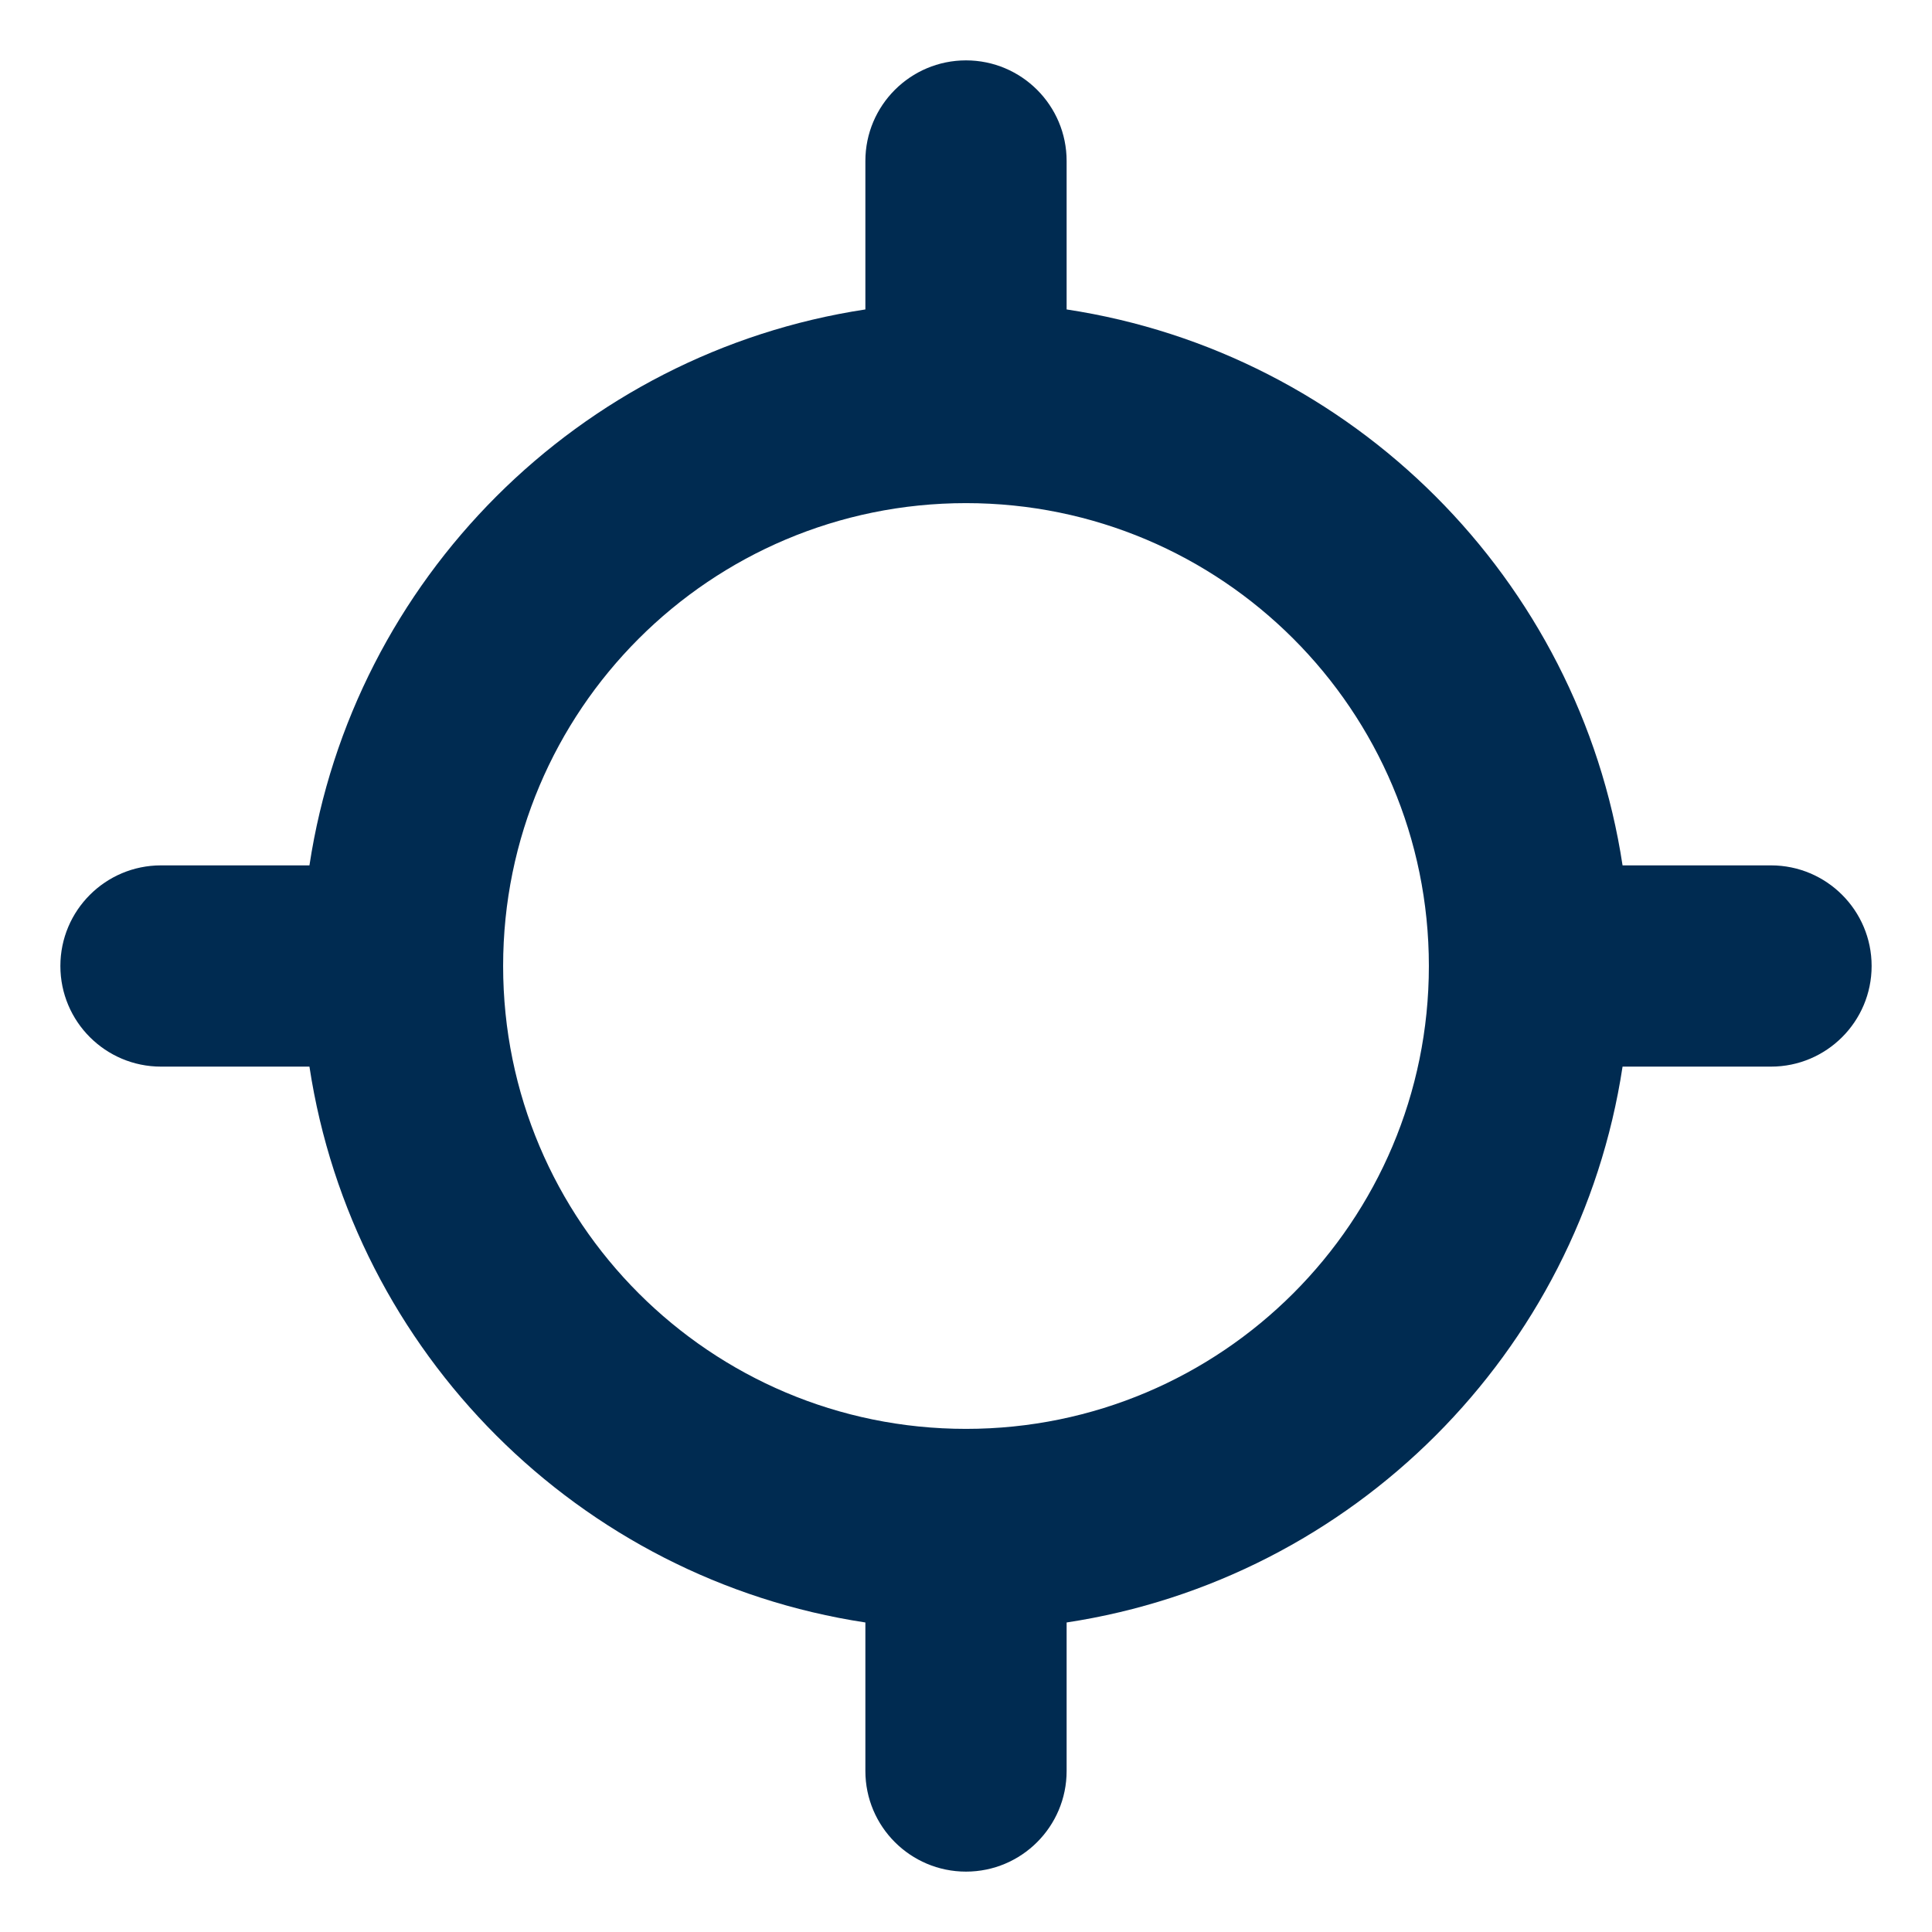 <svg width="24" height="24" viewBox="0 0 24 24" fill="none" xmlns="http://www.w3.org/2000/svg">
<path d="M12,0.75c0.69,0 1.25,0.56 1.25,1.25v1.844c3.556,0.54 6.366,3.351 6.906,6.906h1.844c0.69,0 1.25,0.56 1.25,1.25c0,0.69 -0.56,1.25 -1.25,1.25h-1.844c-0.54,3.555 -3.351,6.365 -6.906,6.905v1.845c0,0.69 -0.56,1.25 -1.25,1.25c-0.69,0 -1.25,-0.56 -1.25,-1.25v-1.845c-3.556,-0.54 -6.366,-3.35 -6.906,-6.905h-1.844c-0.69,0 -1.25,-0.56 -1.25,-1.25c0,-0.69 0.56,-1.25 1.25,-1.25h1.844c0.54,-3.556 3.351,-6.366 6.906,-6.906v-1.844c0,-0.69 0.56,-1.25 1.25,-1.25zM12,6.25c-3.176,0 -5.75,2.574 -5.75,5.75c0,3.176 2.574,5.75 5.75,5.75c3.176,0 5.75,-2.574 5.75,-5.75c0,-3.176 -2.574,-5.75 -5.75,-5.75z" fill="#002B51"/>
</svg>
